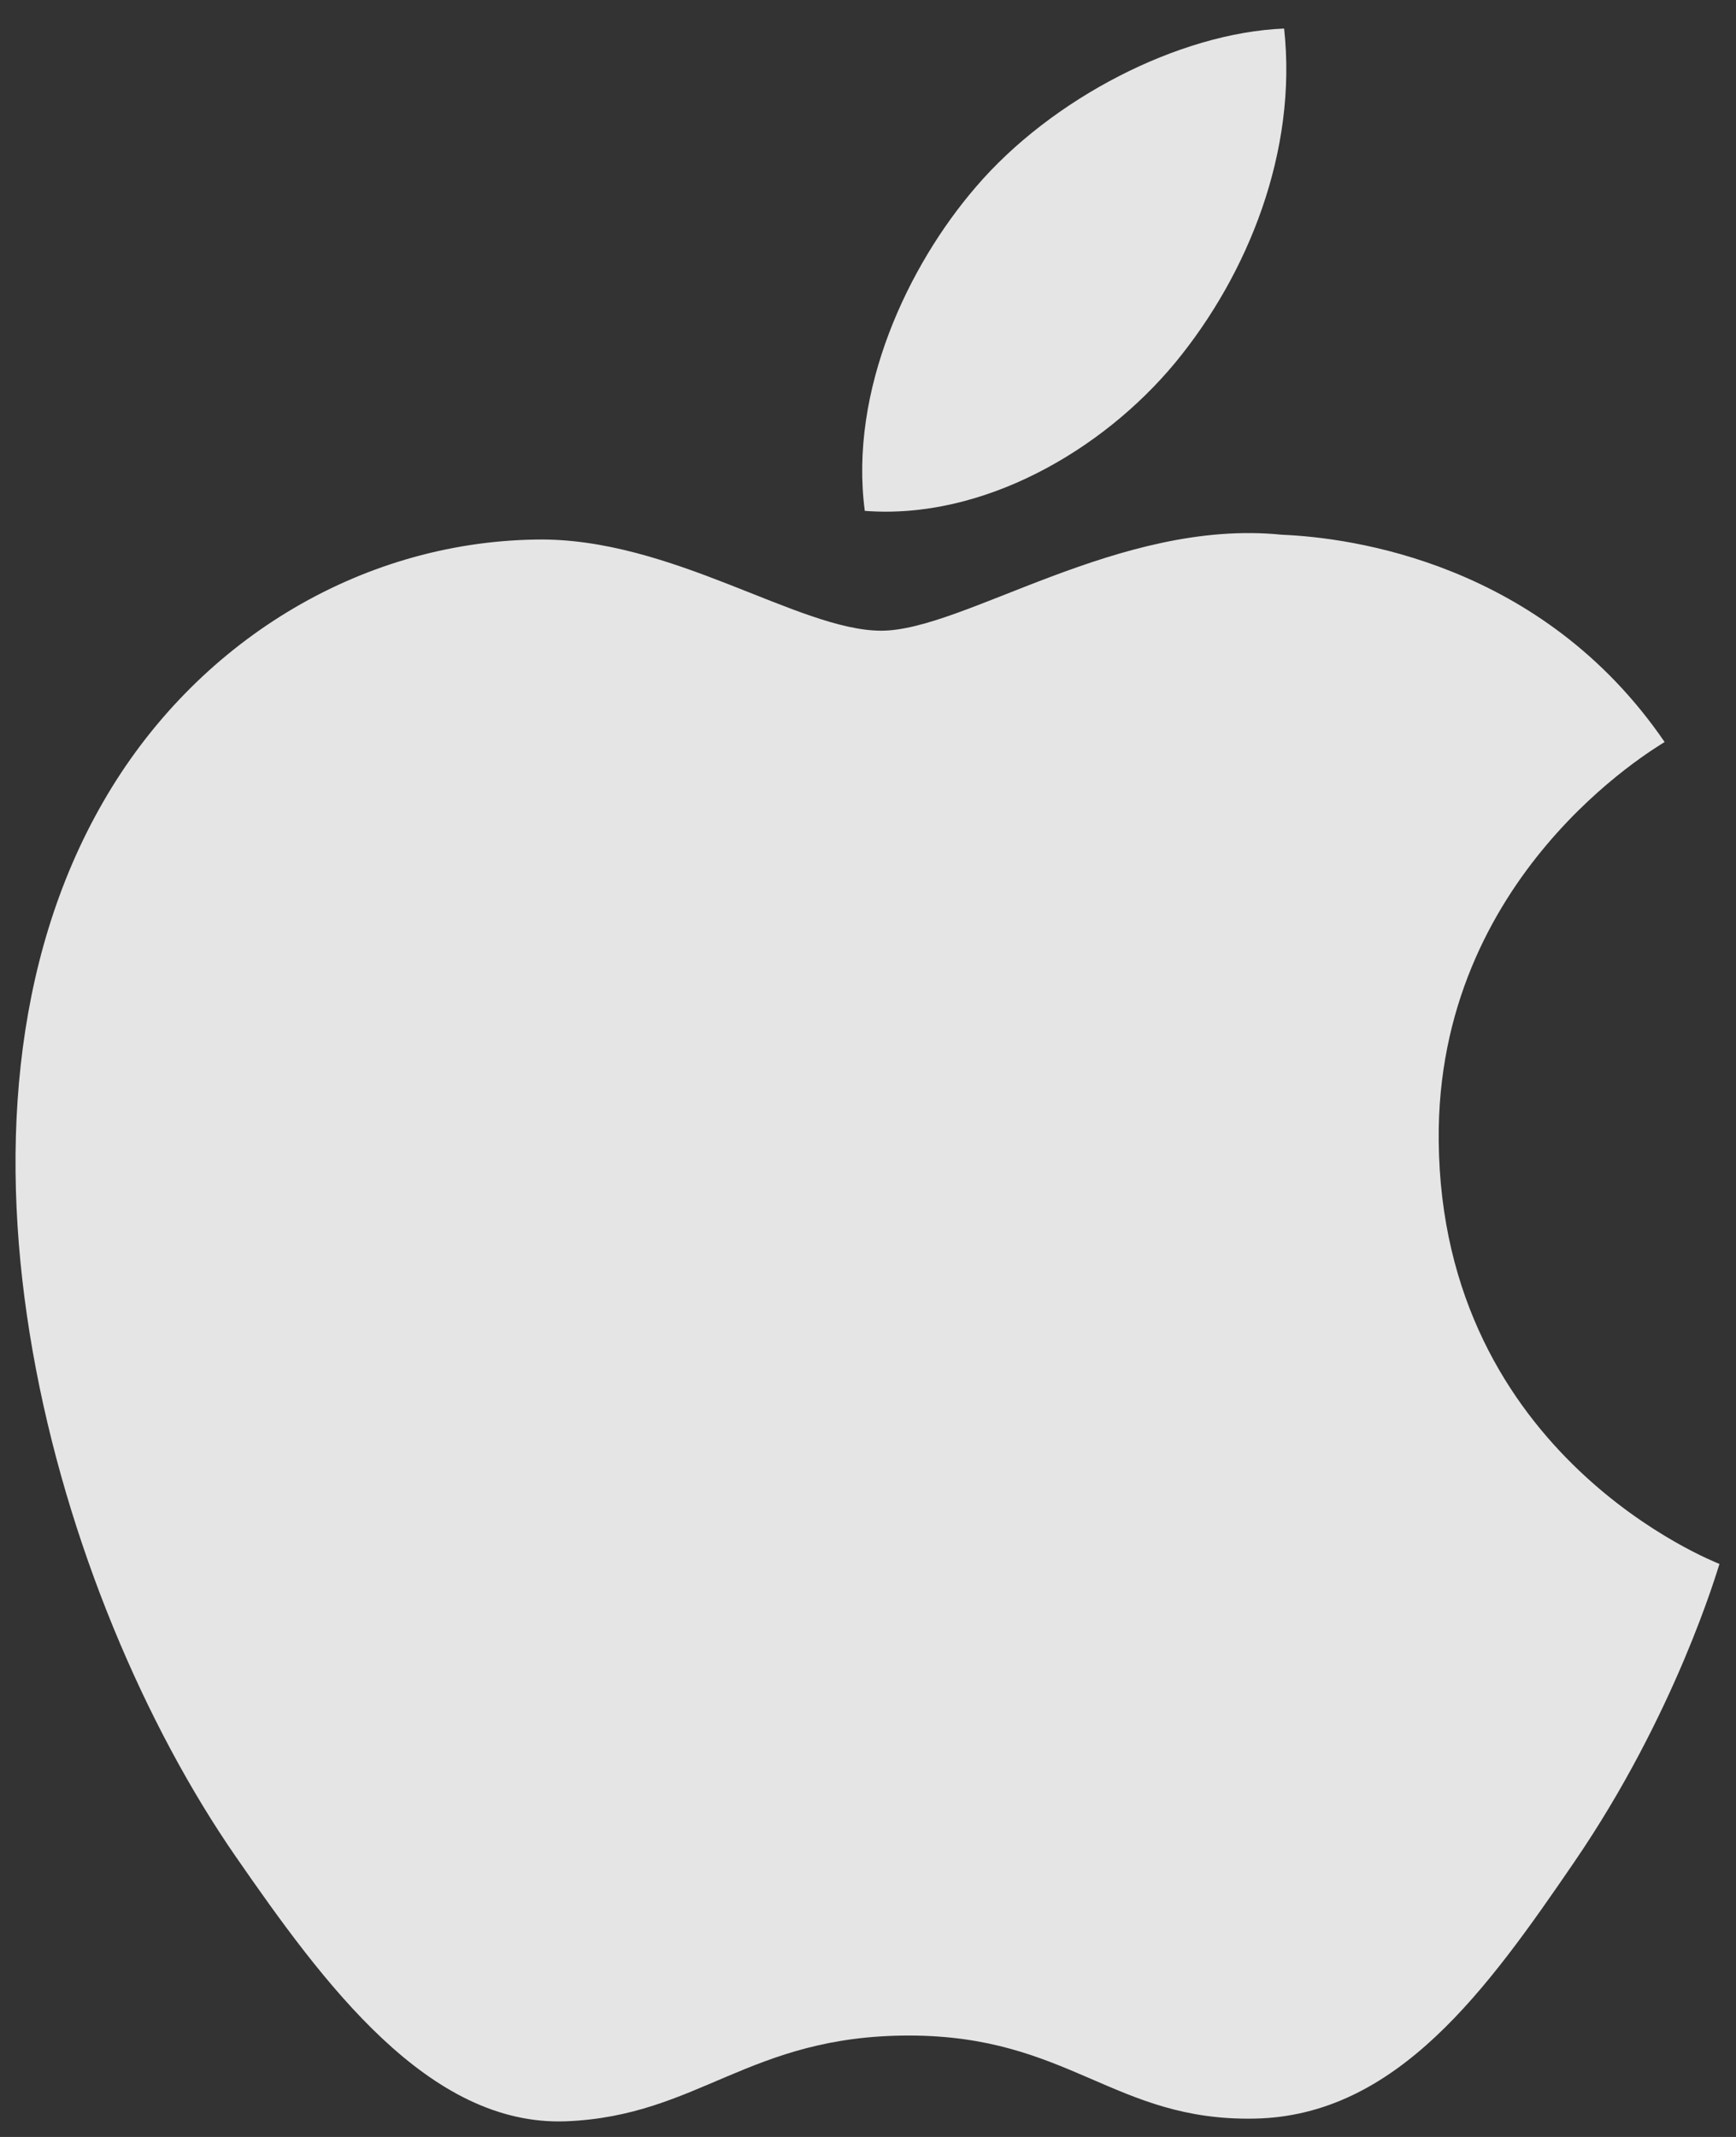 <svg width="52" height="64" viewBox="0 0 52 64" fill="none" xmlns="http://www.w3.org/2000/svg">
<rect x="0" y="0" width="52" height="64" fill="#333333" stroke="none"/>
<path d="M43.095 34.163C43.016 26.223 49.569 22.415 49.862 22.223C46.179 16.838 40.441 16.099 38.399 16.015C33.52 15.519 28.873 18.889 26.398 18.889C23.928 18.889 20.103 16.087 16.057 16.159C10.734 16.238 5.828 19.254 3.089 24.019C-2.439 33.608 1.675 47.82 7.061 55.603C9.695 59.407 12.835 63.688 16.955 63.531C20.926 63.374 22.424 60.963 27.225 60.963C32.025 60.963 33.373 63.531 37.574 63.451C41.844 63.373 44.551 59.574 47.163 55.755C50.186 51.335 51.431 47.056 51.505 46.839C51.412 46.796 43.18 43.642 43.095 34.163Z" fill="white" fill-opacity="0.87"/>
<path d="M35.202 10.863C37.387 8.21 38.867 4.525 38.464 0.855C35.311 0.983 31.494 2.951 29.23 5.601C27.202 7.953 25.429 11.697 25.904 15.3C29.422 15.573 33.009 13.51 35.202 10.863Z" fill="white" fill-opacity="0.87"/>
</svg>

